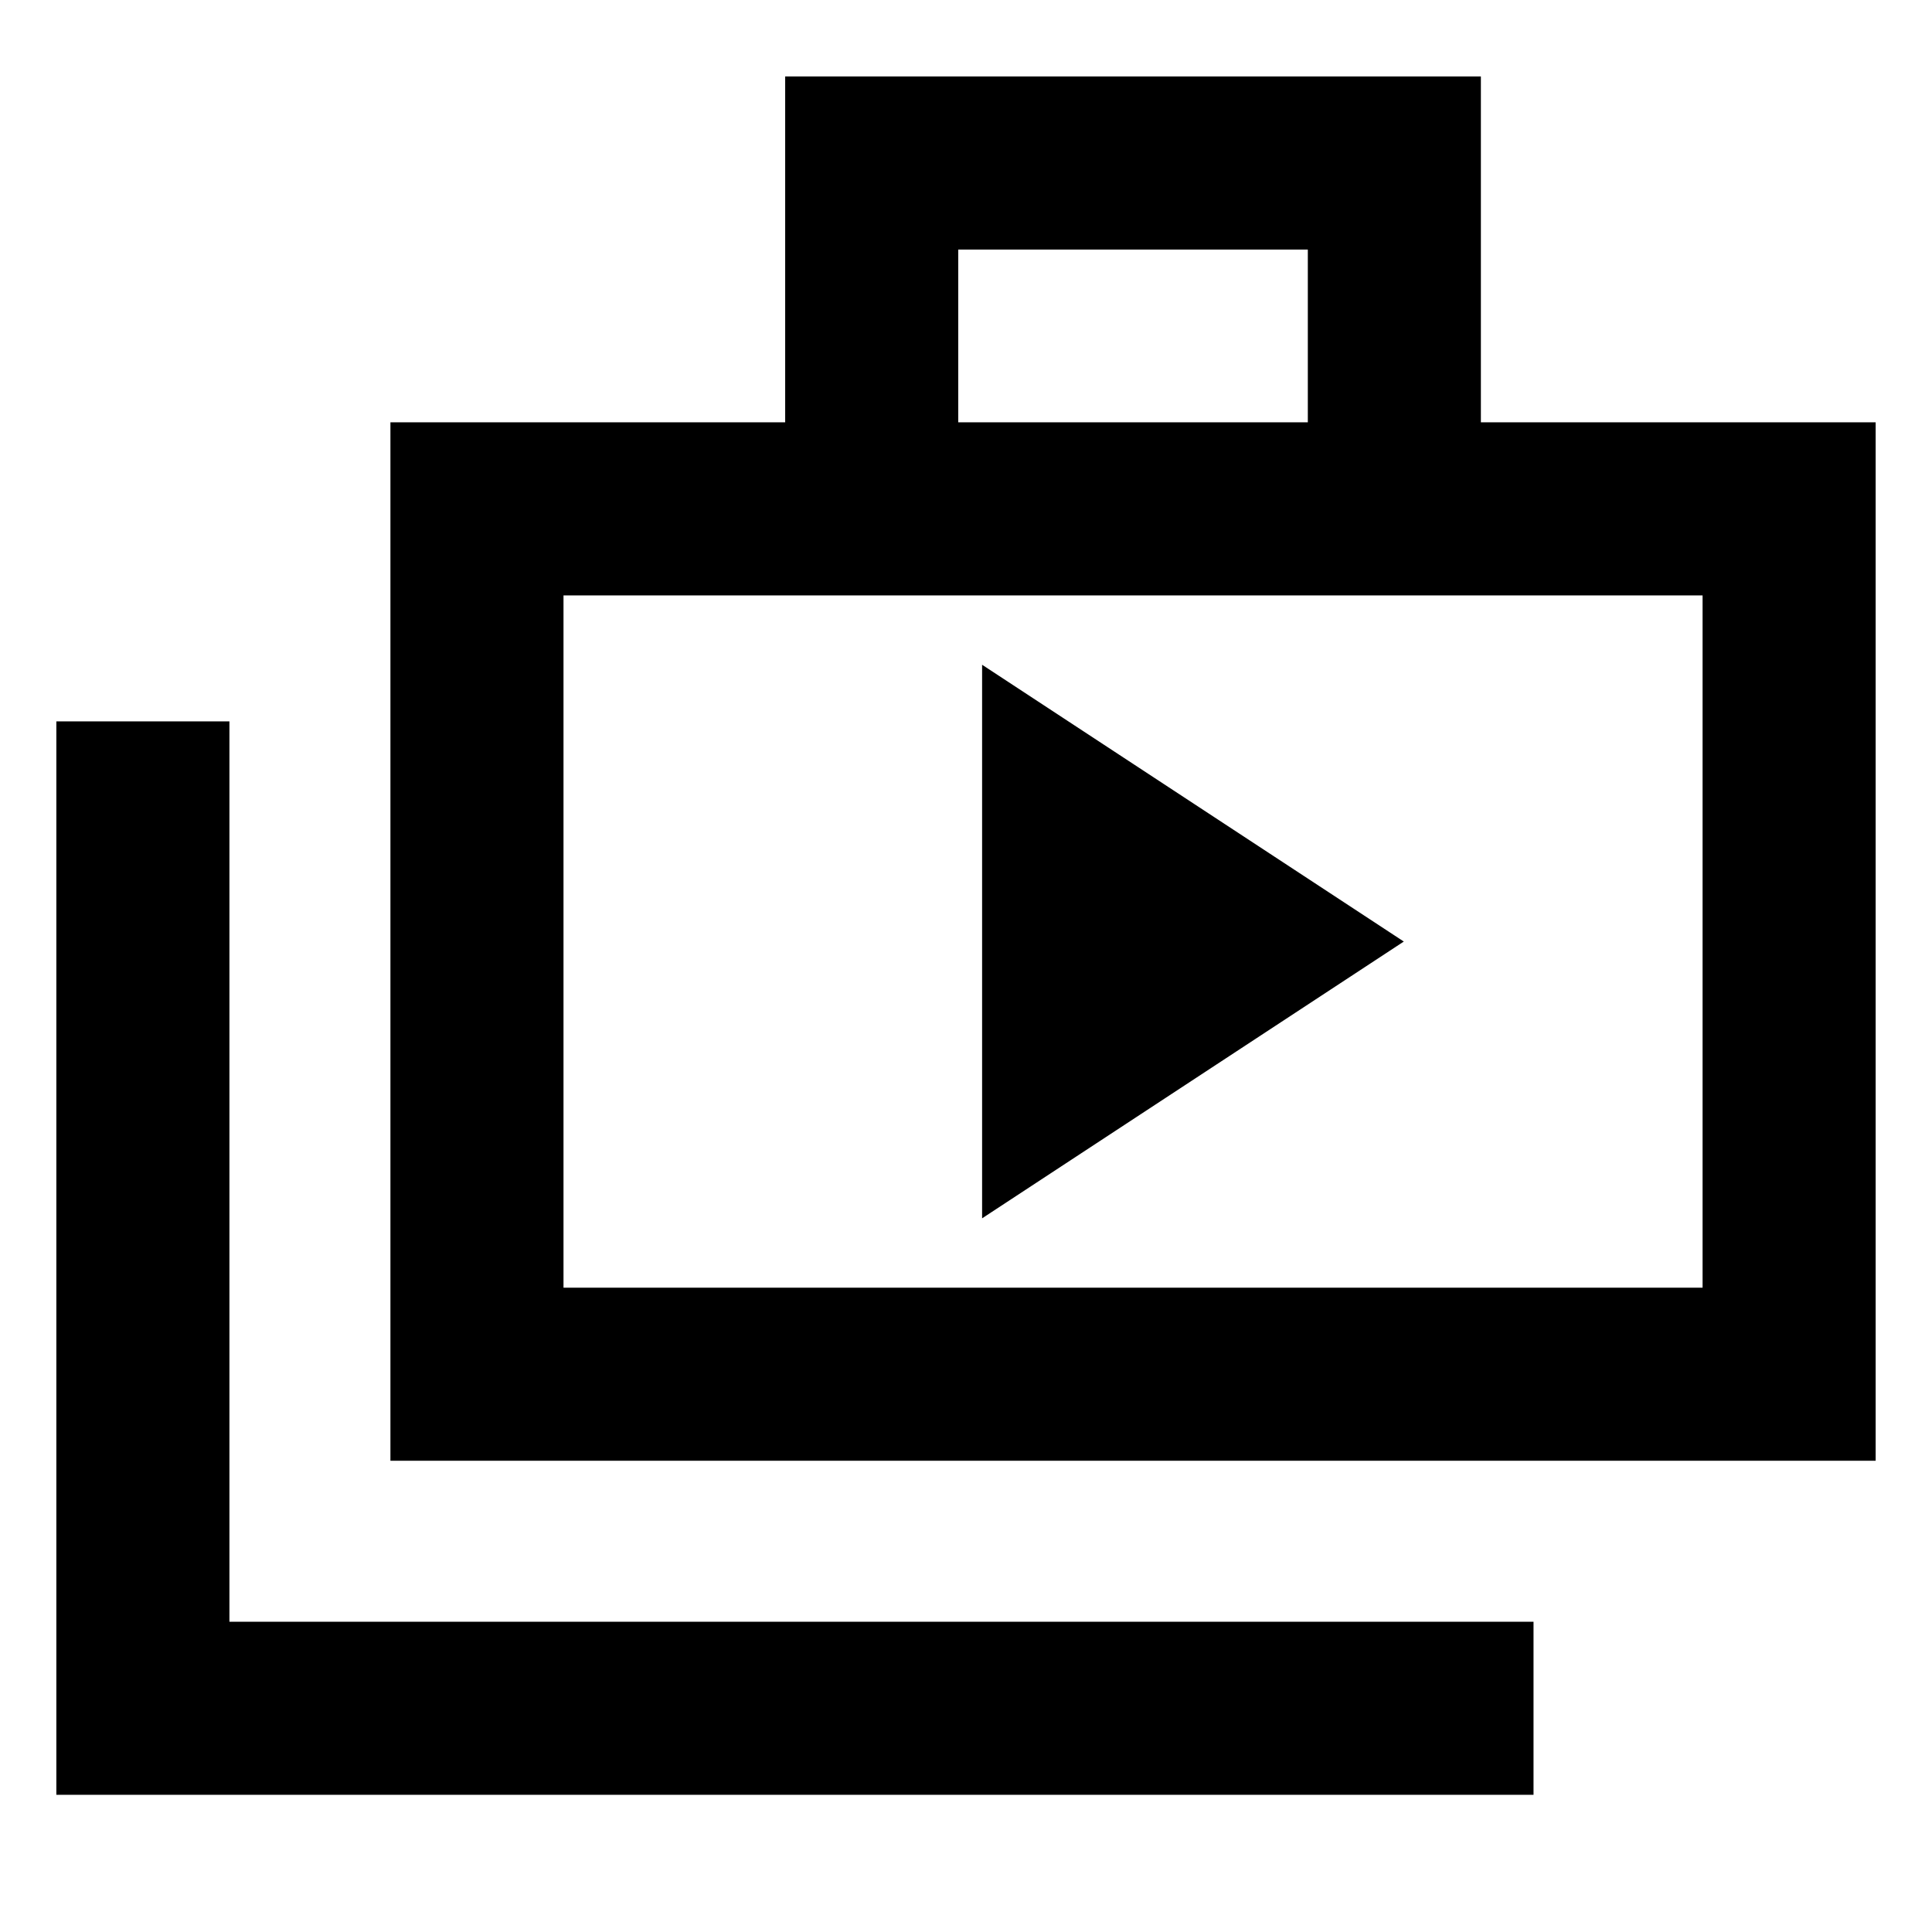 <svg xmlns="http://www.w3.org/2000/svg" height="24" viewBox="0 -960 960 960" width="24"><path d="m488-354.62 209.54-137.53L488-629.69v275.07ZM28-68.16v-533.38h86v447.38h648v86H28Zm166-166v-515.99h196.15V-922h345.69v171.85H932v515.99H194Zm282.15-515.99h173.7V-836h-173.7v85.85ZM280-320.15h566v-344H280v344Zm0-344v344-344Z"/></svg>